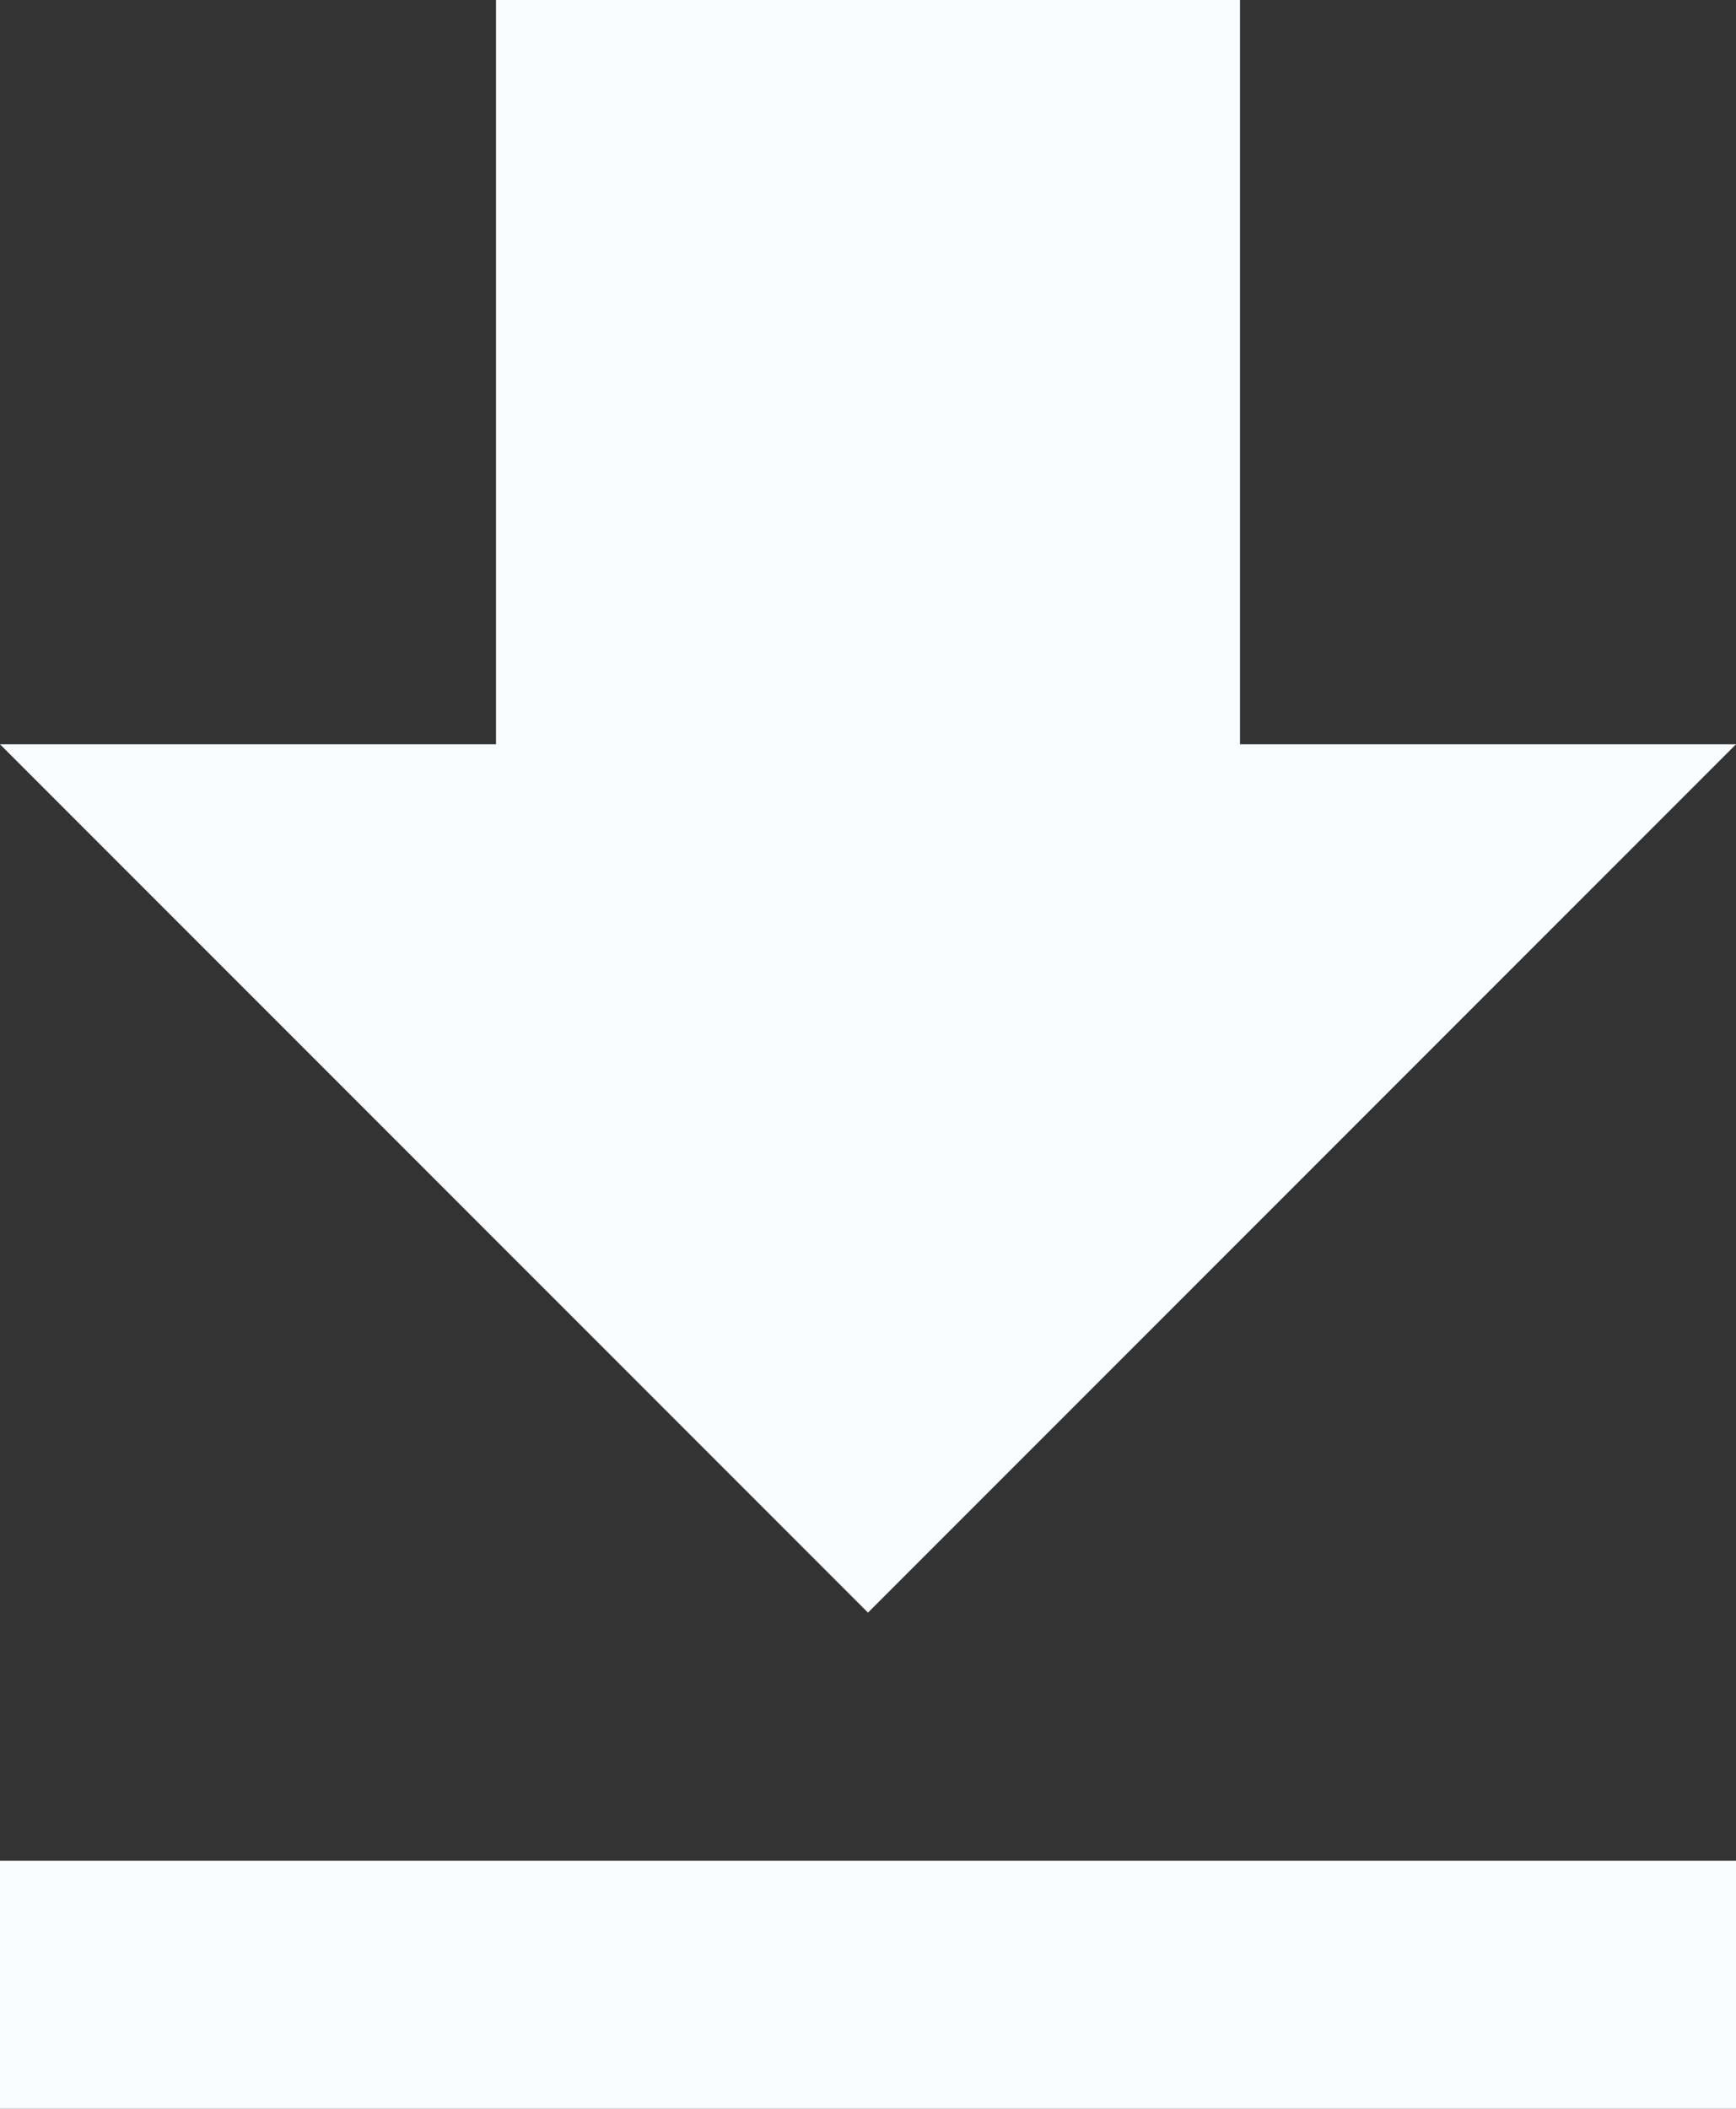 <?xml version="1.0" encoding="UTF-8"?>
<svg width="14px" height="17px" viewBox="0 0 14 17" version="1.1" xmlns="http://www.w3.org/2000/svg" xmlns:xlink="http://www.w3.org/1999/xlink">
    <rect x="0" y="0" width="14" height="17" fill="#333333" stroke="none"/>
    <!-- Generator: Sketch 51.1 (57501) - http://www.bohemiancoding.com/sketch -->
    <title>Shape</title>
    <desc>Created with Sketch.</desc>
    <defs></defs>
    <g id="Page-1" stroke="none" stroke-width="1" fill="none" fill-rule="evenodd">
        <g id="Desktop-HD-Copy-3" transform="translate(-609, -1008)" fill="#F9FCFF" fill-rule="nonzero">
            <g id="Group-11" transform="translate(547, 499)">
                <g id="Group-6-Copy" transform="translate(46, 495)">
                    <g id="ic_file_download_black_24px-(1)" transform="translate(16, 8)">
                        <path d="M14,12 L10,12 L10,6 L4,6 L4,12 L0,12 L7,19 L14,12 Z M0,21 L0,23 L14,23 L14,21 L0,21 Z" id="Shape"></path>
                    </g>
                </g>
            </g>
        </g>
    </g>
</svg>